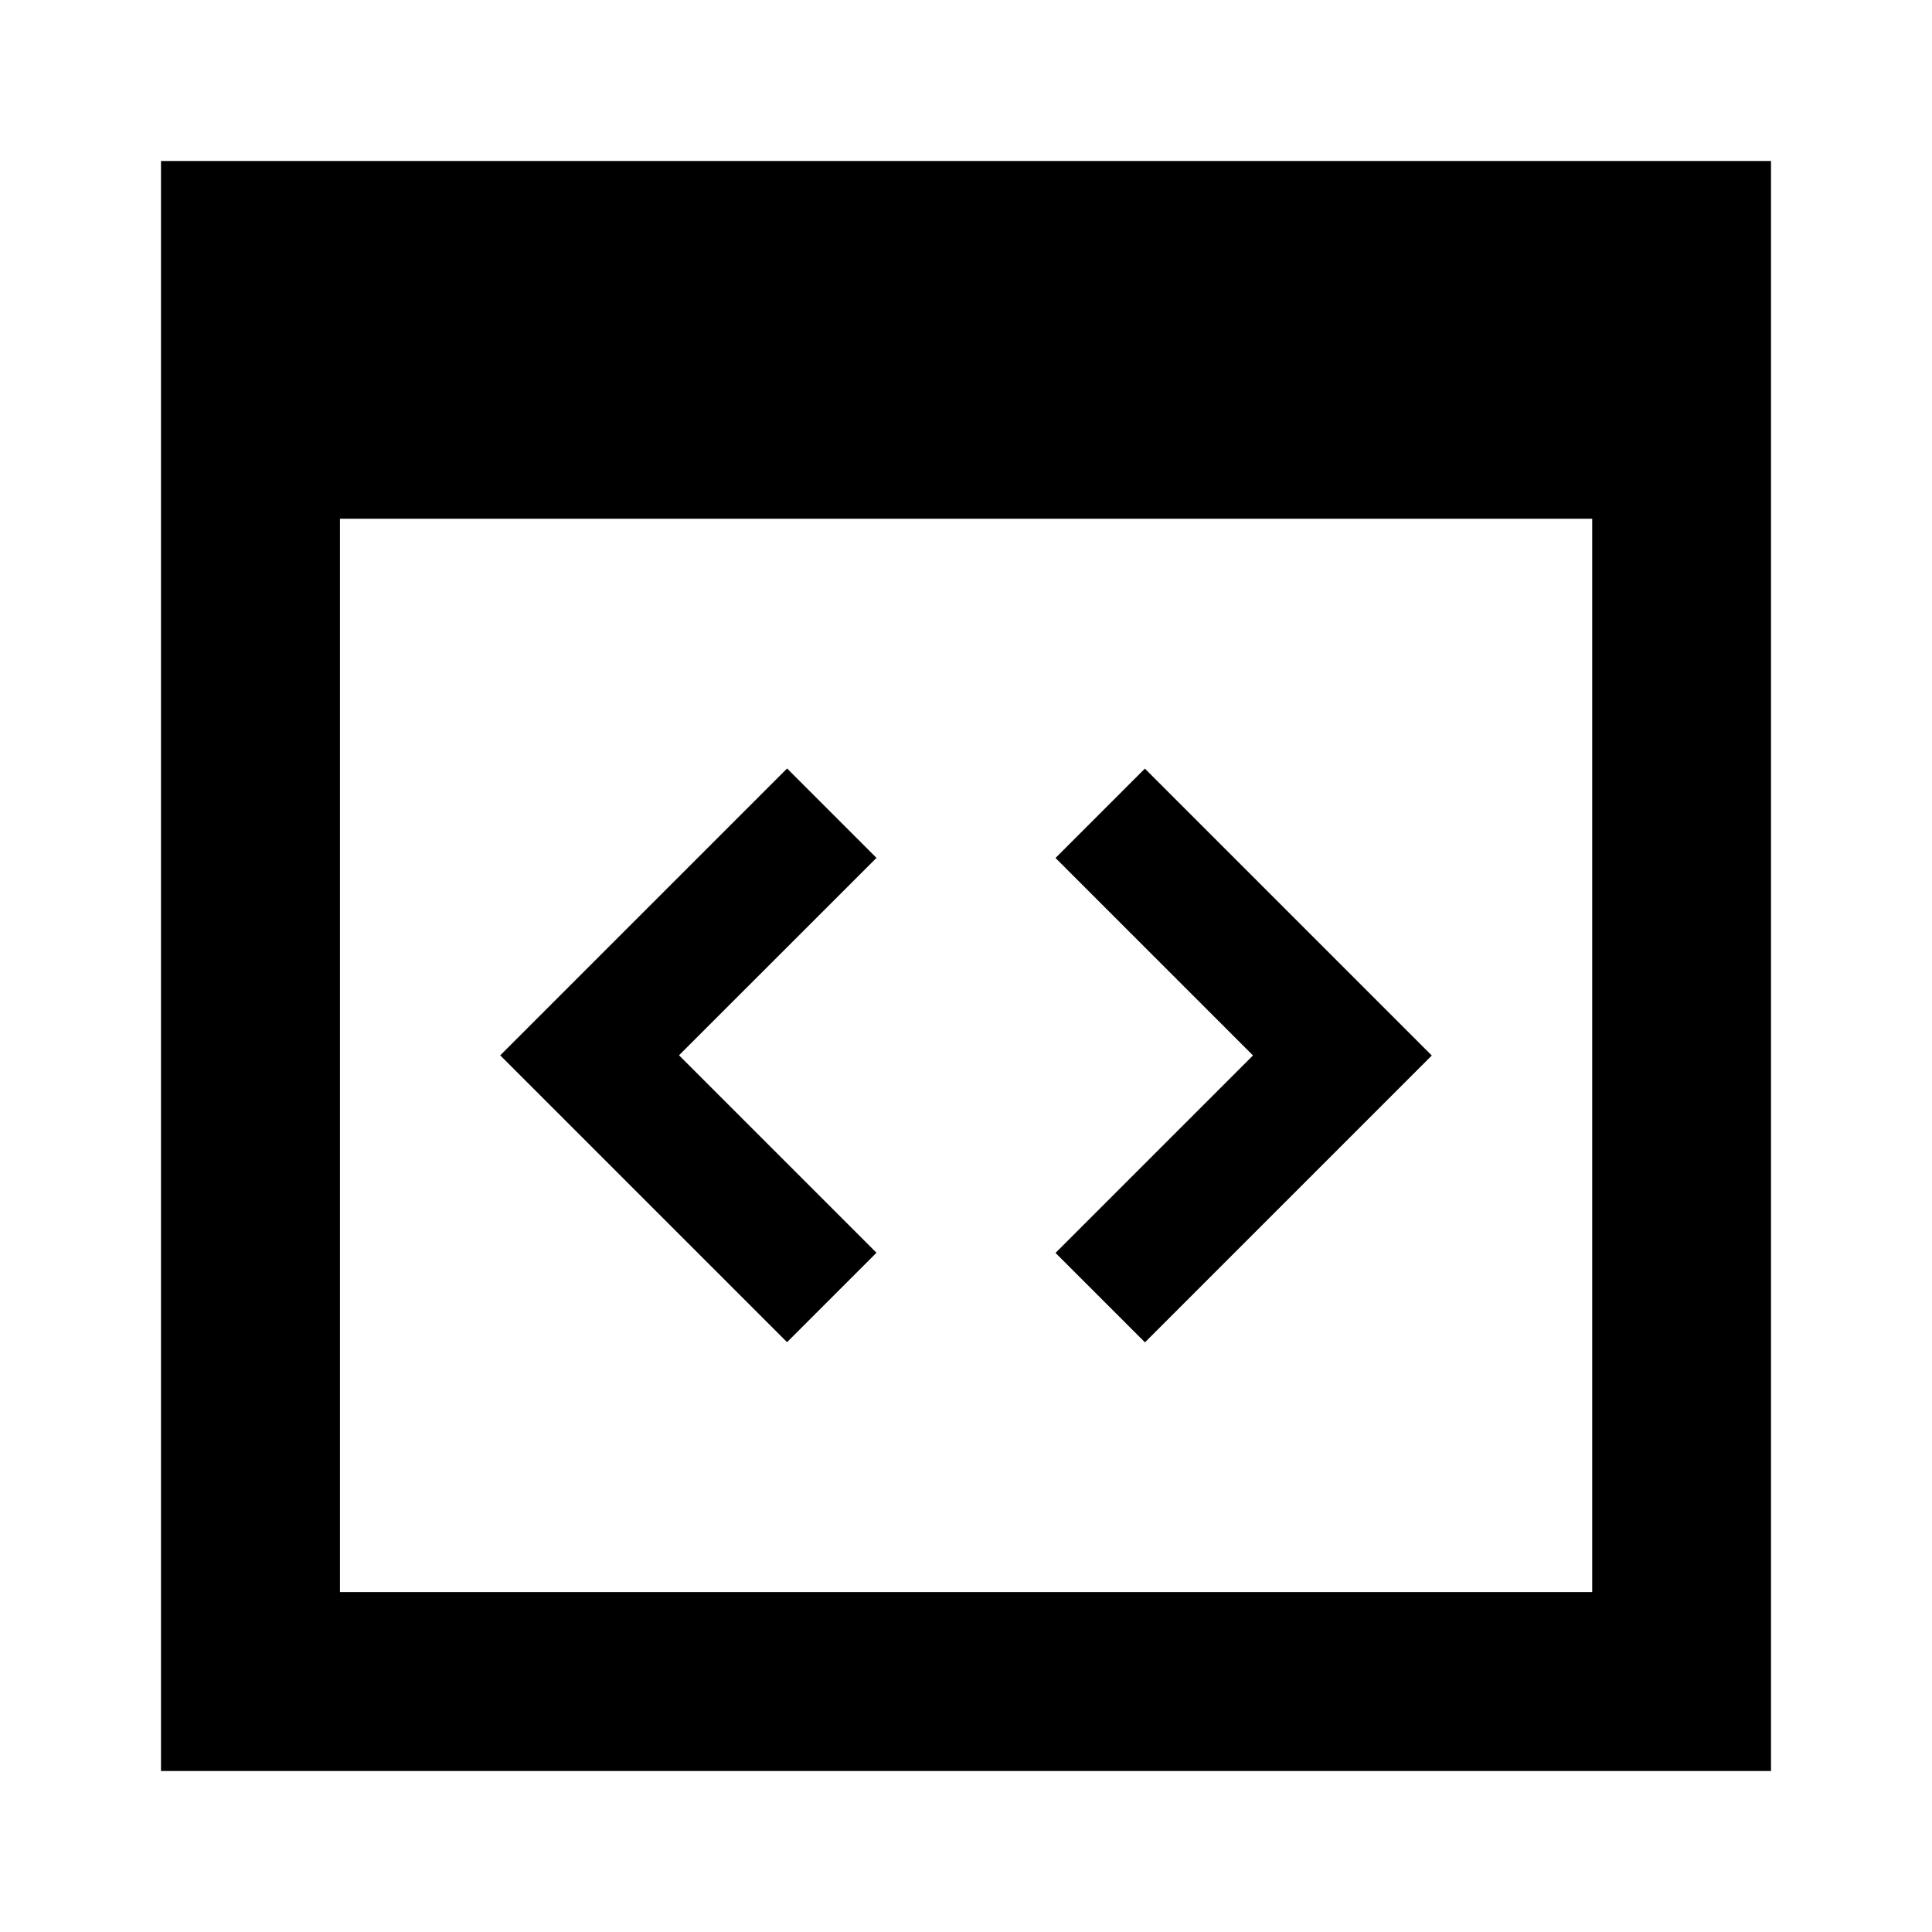 <!-- Generated by IcoMoon.io -->
<svg version="1.1" xmlns="http://www.w3.org/2000/svg" width="24" height="24" viewBox="0 0 24 24">
<title>code</title>
<path d="M2 2v20h20v-20h-20zM4.223 6.444h15.556v13.333h-15.556v-13.333zM9.777 9.547l-3.563 3.563 3.563 3.563 1.111-1.111-2.453-2.453 2.453-2.452-1.111-1.111zM14.223 9.547l-1.111 1.111 2.453 2.453-2.453 2.453 1.111 1.111 3.563-3.563-3.563-3.563z"></path>
</svg>
